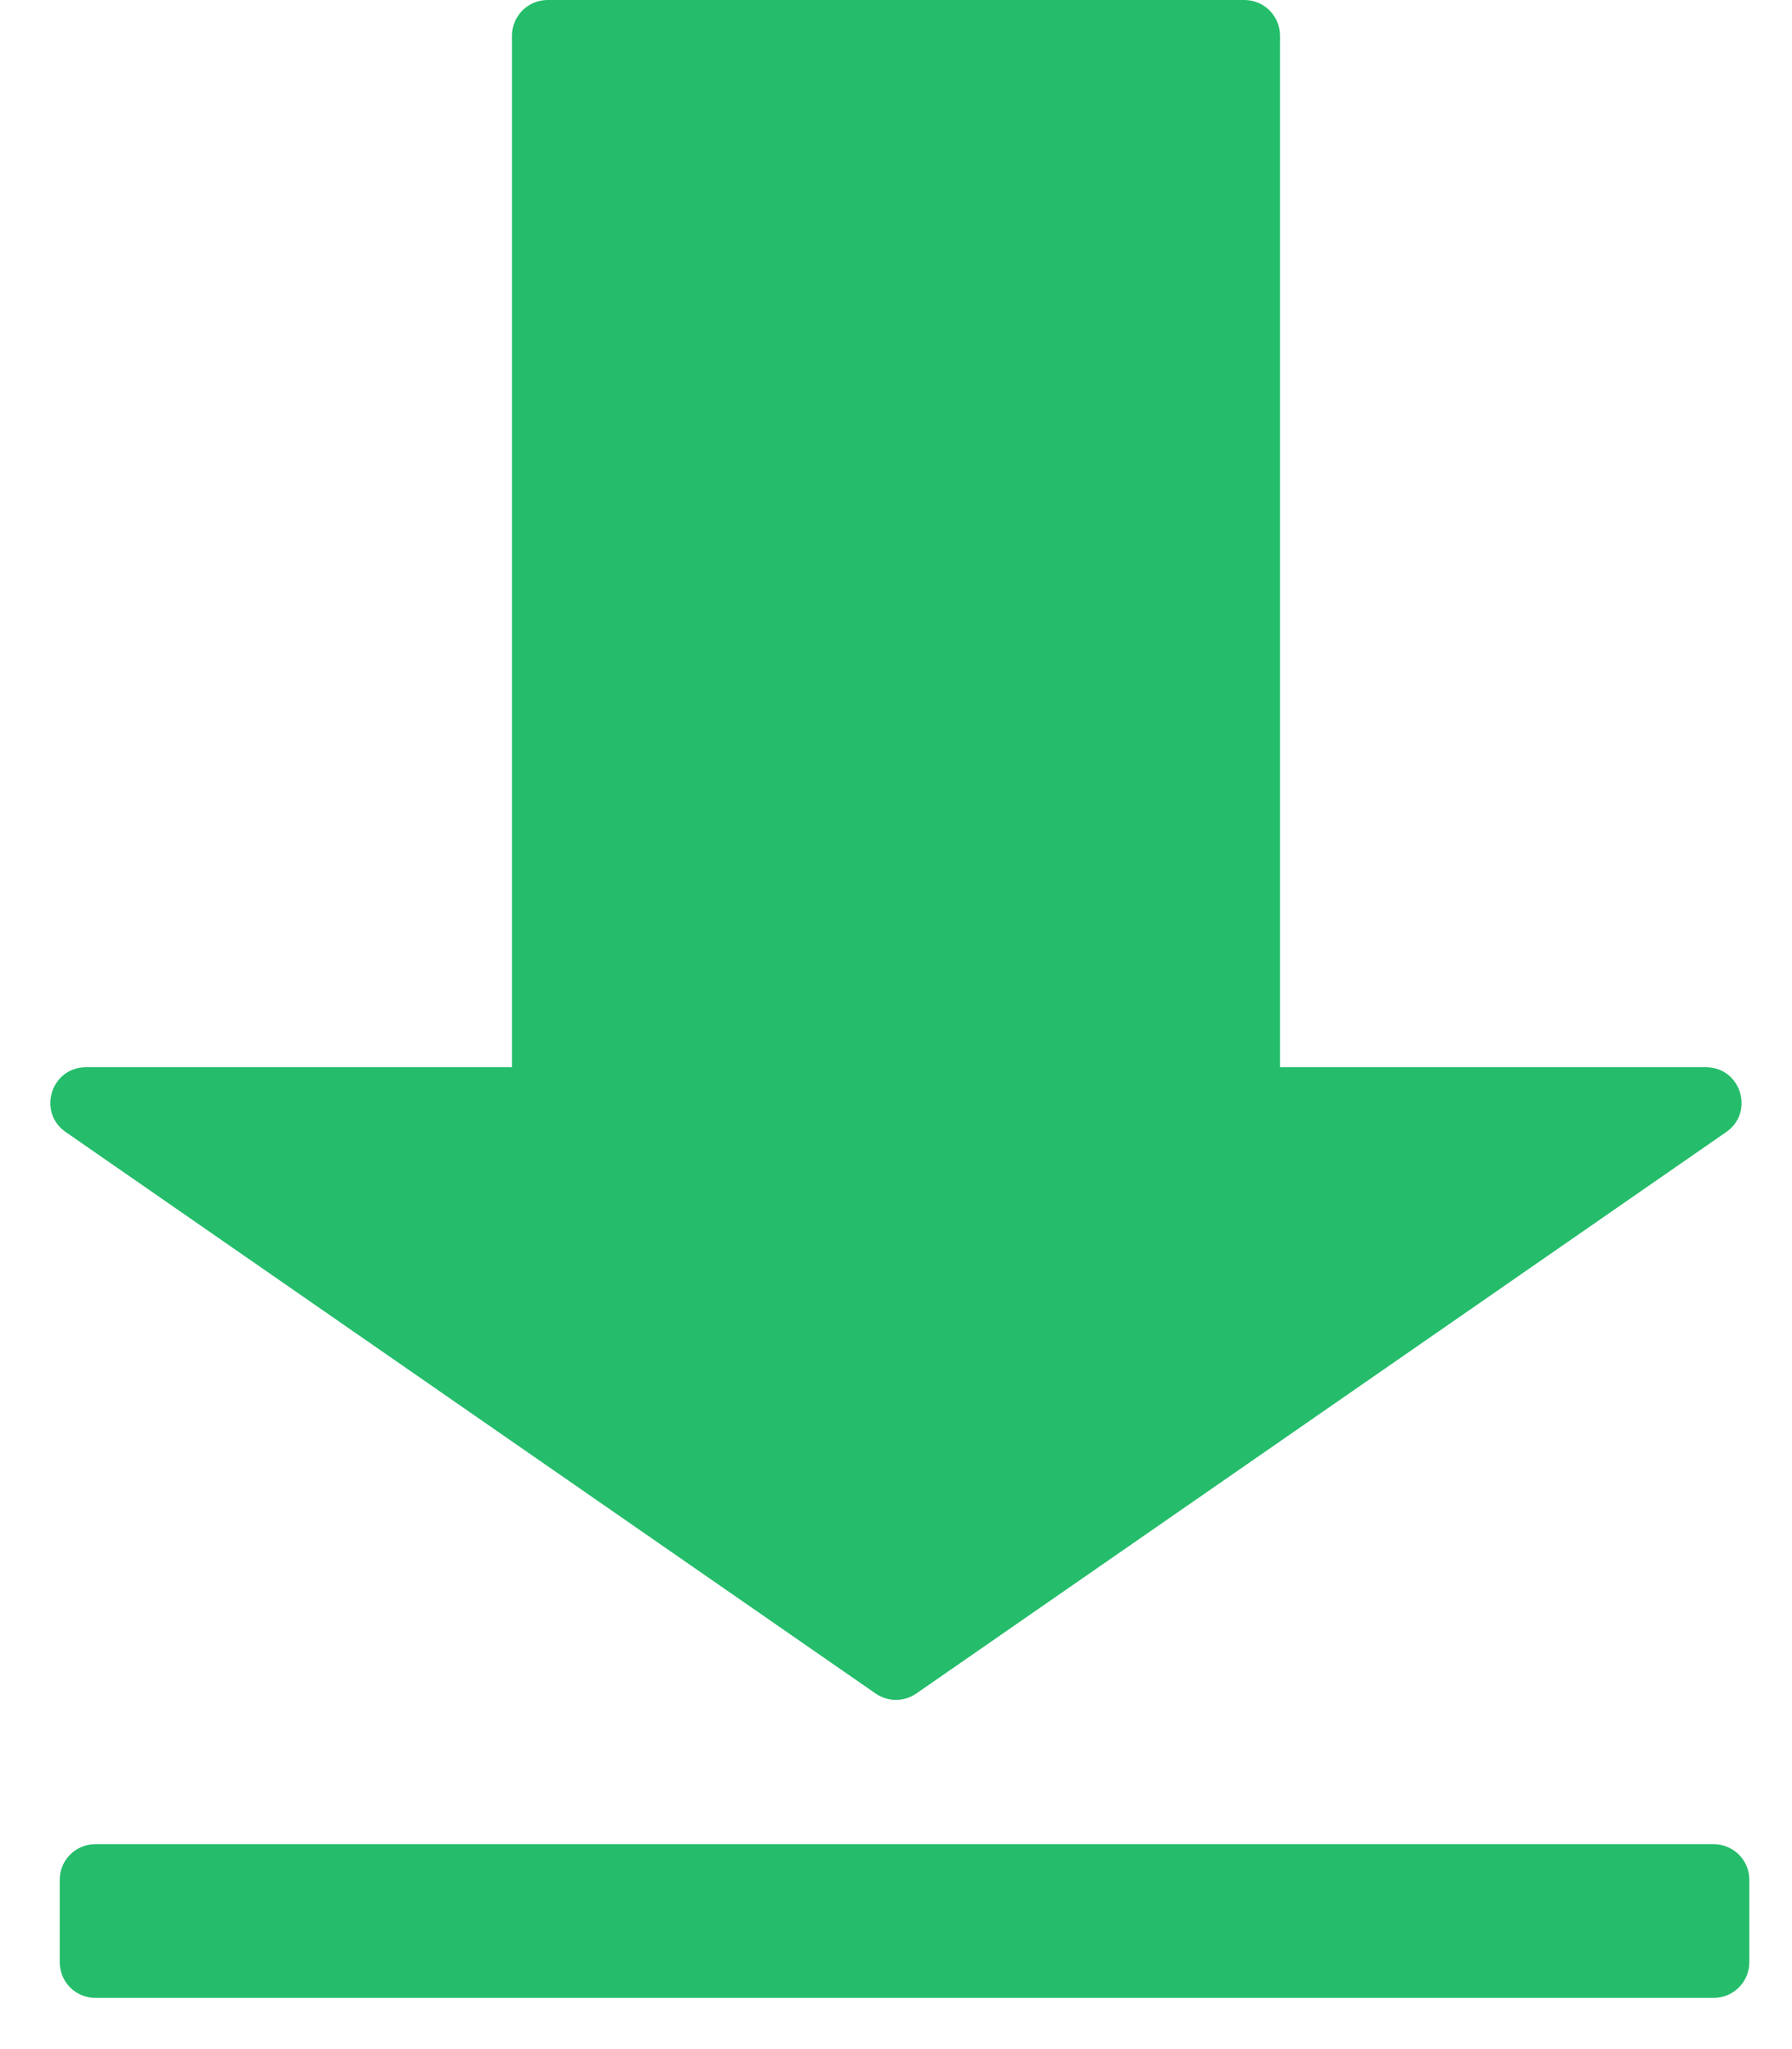 <svg width="21" height="24" viewBox="0 0 21 24" fill="none" xmlns="http://www.w3.org/2000/svg">
<path fill-rule="evenodd" clip-rule="evenodd" d="M6 0.417C6 0.187 6.187 0 6.417 0H14.583C14.813 0 15 0.187 15 0.417V12.5H19.992C20.4 12.5 20.565 13.027 20.229 13.259L10.737 19.836C10.594 19.934 10.405 19.934 10.262 19.836L0.77 13.259C0.434 13.027 0.599 12.5 1.007 12.5H6V0.417ZM1.116 21.6C0.886 21.6 0.7 21.787 0.7 22.017V22.983C0.7 23.213 0.886 23.4 1.116 23.4H20.083C20.313 23.4 20.5 23.213 20.5 22.983V22.017C20.5 21.787 20.313 21.6 20.083 21.6H1.116Z" fill="#25BD6B"/>
</svg>
